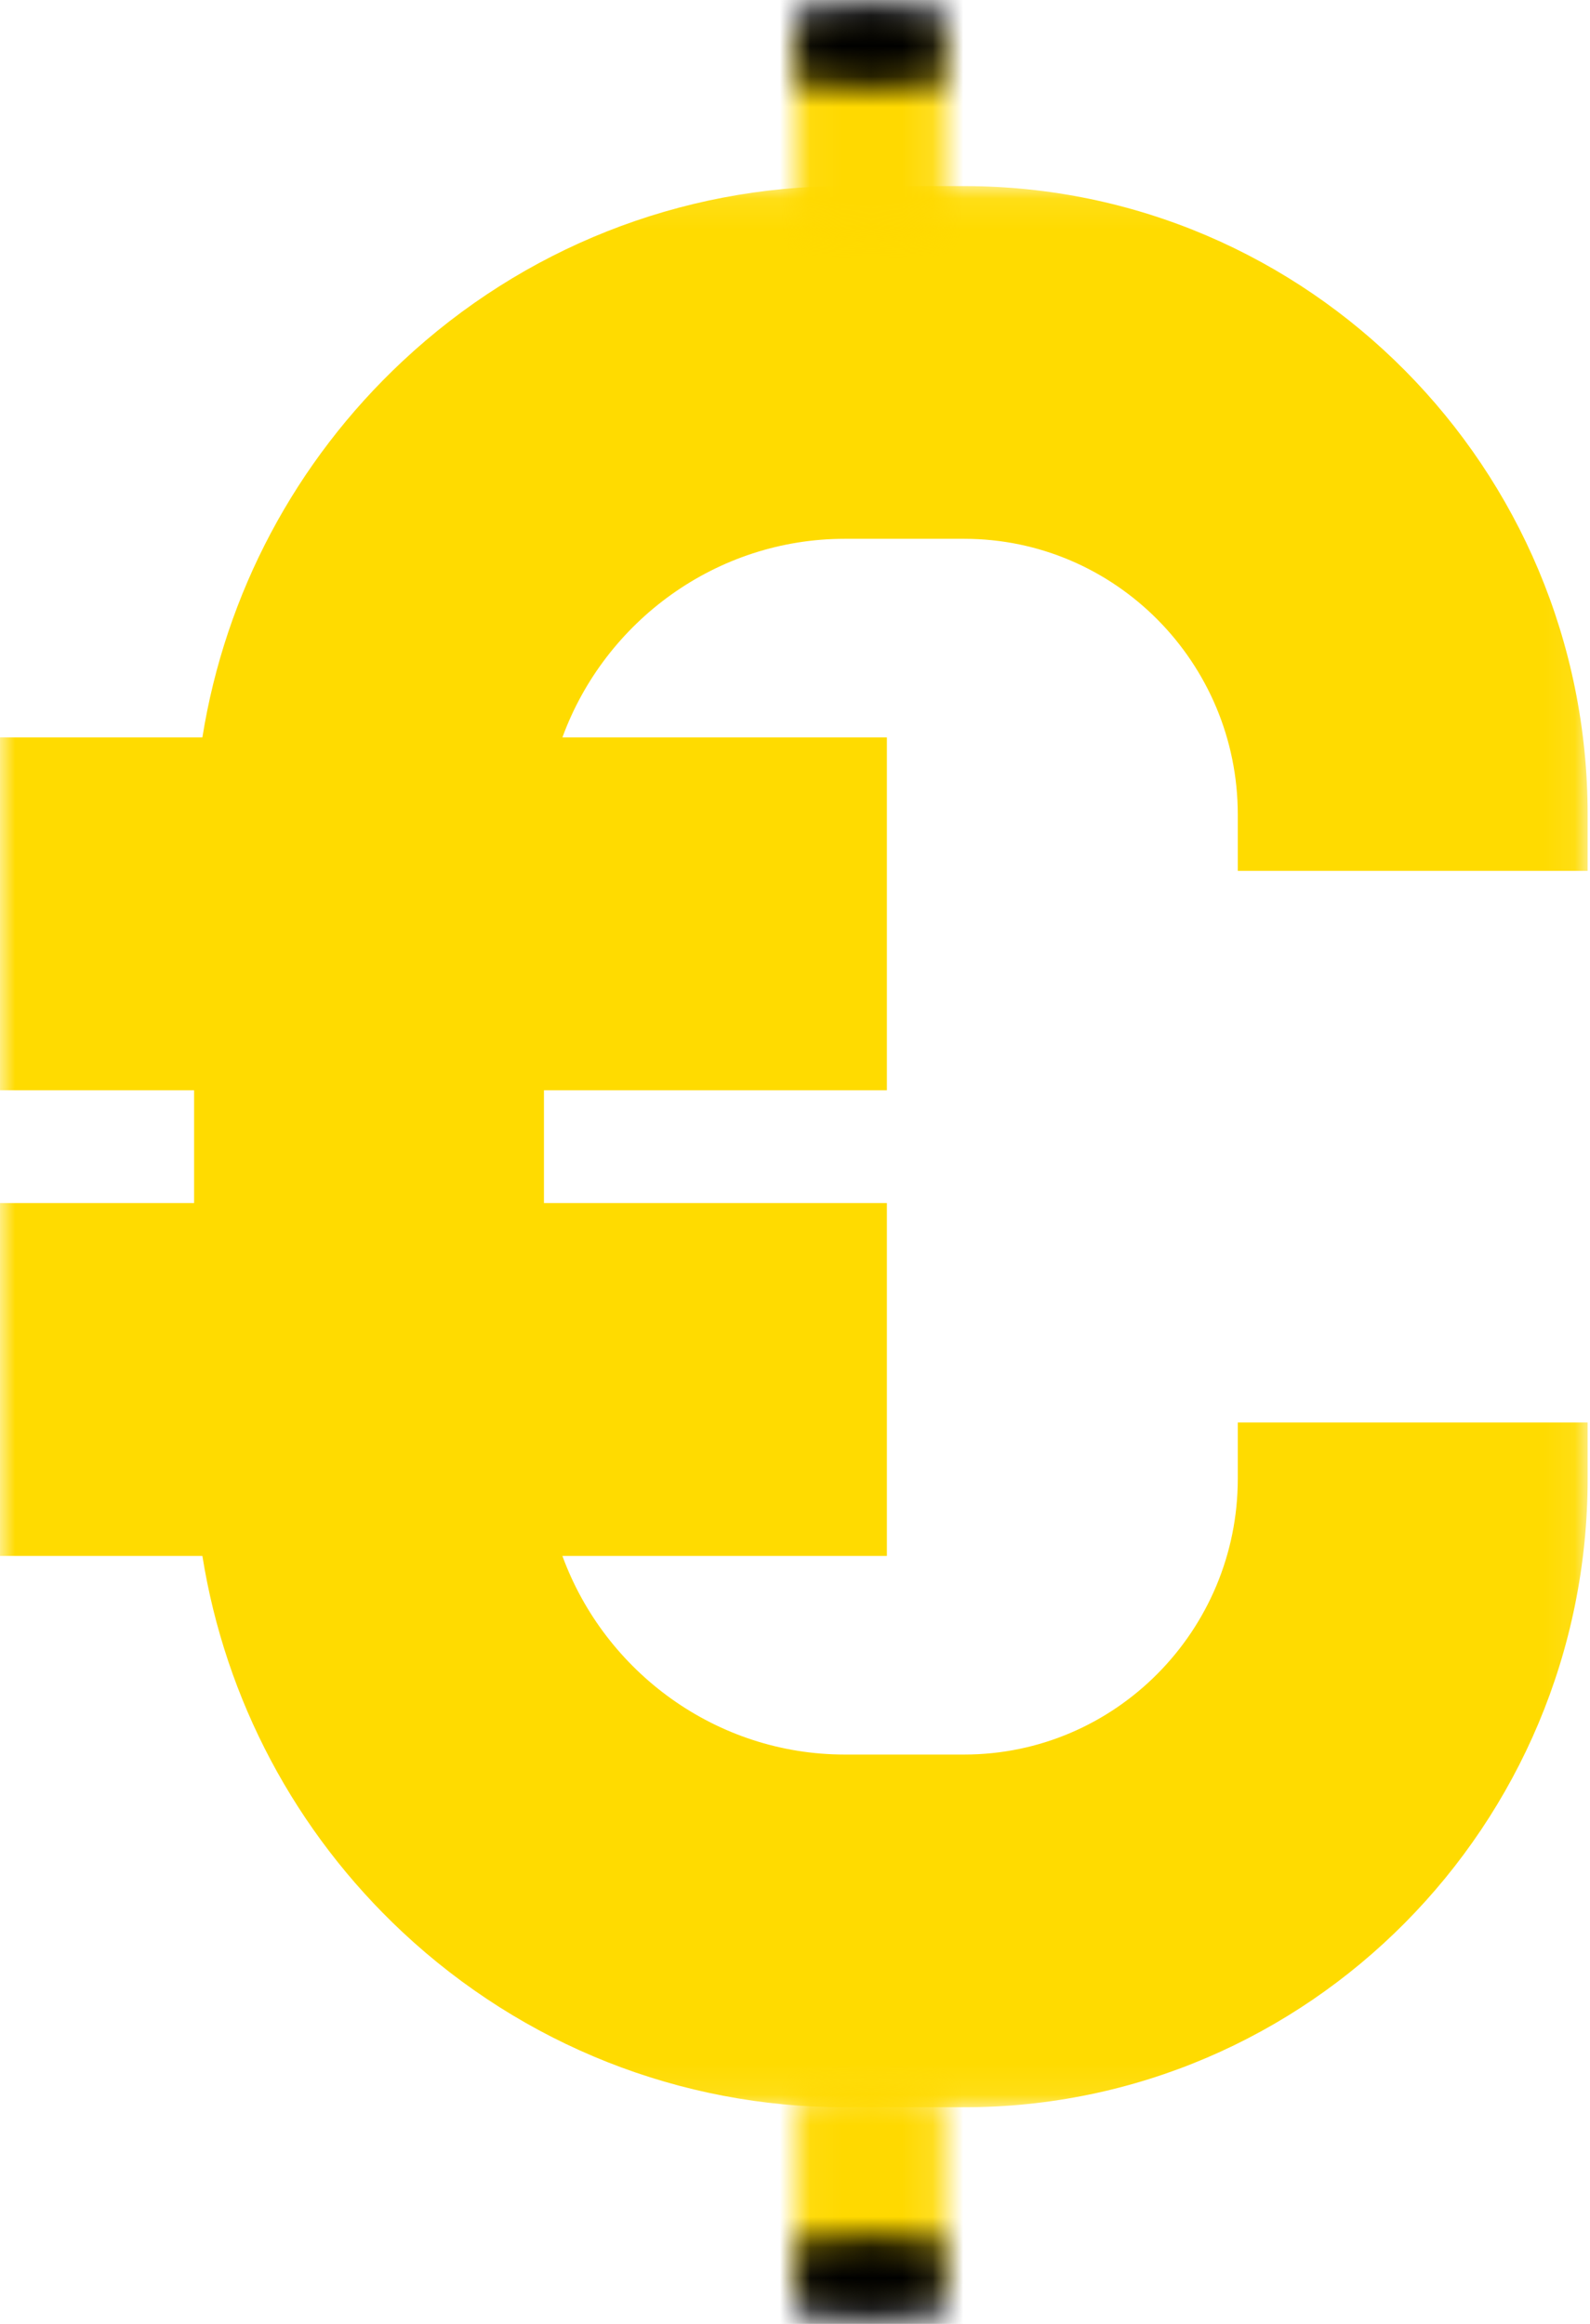 <?xml version="1.0" encoding="UTF-8"?>
<svg width="52px" height="76px" viewBox="0 0 52 76" version="1.1" xmlns="http://www.w3.org/2000/svg" xmlns:xlink="http://www.w3.org/1999/xlink">
    <title>icons/line/green/solicito copy 28</title>
    <defs>
        <polygon id="path-1" points="3.04093567e-05 0.086 51.923 0.086 51.923 62.915 3.04093567e-05 62.915"></polygon>
        <path d="M0.046,0.513 L0.046,6.424 C0.046,6.675 1.128,6.876 2.462,6.876 L2.462,6.876 C3.796,6.876 4.878,6.675 4.878,6.424 L4.878,6.424 L4.878,0.513 C4.878,0.263 3.796,0.062 2.462,0.062 L2.462,0.062 C1.128,0.062 0.046,0.263 0.046,0.513 L0.046,0.513 Z" id="path-3"></path>
        <path d="M2.261,0.089 C1.021,0.096 0.046,0.176 0.046,0.271 L0.046,0.271 L0.046,2.664 C0.046,2.765 1.128,2.846 2.462,2.846 L2.462,2.846 C3.796,2.846 4.878,2.765 4.878,2.664 L4.878,2.664 L4.878,0.271 C4.878,0.176 3.903,0.096 2.664,0.089 L2.664,0.089 L2.261,0.089 Z" id="path-5"></path>
        <path d="M0.046,0.575 L0.046,6.488 C0.046,6.737 1.128,6.939 2.462,6.939 L2.462,6.939 C3.796,6.939 4.878,6.737 4.878,6.488 L4.878,6.488 L4.878,0.575 C4.878,0.326 3.796,0.125 2.462,0.125 L2.462,0.125 C1.128,0.125 0.046,0.326 0.046,0.575 L0.046,0.575 Z" id="path-7"></path>
        <path d="M0.046,0.337 L0.046,2.729 C0.046,2.83 1.128,2.912 2.462,2.912 L2.462,2.912 C3.796,2.912 4.878,2.83 4.878,2.729 L4.878,2.729 L4.878,0.337 C4.878,0.236 3.796,0.154 2.462,0.154 L2.462,0.154 C1.128,0.154 0.046,0.236 0.046,0.337 L0.046,0.337 Z" id="path-9"></path>
    </defs>
    <g id="UI-Kit---General" stroke="none" stroke-width="1" fill="none" fill-rule="evenodd">
        <g id="iconos-en-verde" transform="translate(-292, -136)">
            <g id="Group" transform="translate(270, 127)">
                <g id="Group-16" transform="translate(22, 9)">
                    <g id="Group-3" transform="translate(0, 6)">
                        <mask id="mask-2" fill="white">
                            <use xlink:href="#path-1"></use>
                        </mask>
                        <g id="Clip-2"></g>
                        <path d="M51.923,22.481 L51.923,20.64 C51.923,9.307 42.777,0.086 31.535,0.086 L27.623,0.086 C22.247,0.086 17.112,2.12 13.164,5.814 C9.656,9.096 7.369,13.415 6.619,18.116 L3.04093567e-05,18.116 L3.04093567e-05,29.657 L6.348,29.657 L6.348,33.344 L3.04093567e-05,33.344 L3.04093567e-05,44.885 L6.619,44.885 C7.369,49.586 9.656,53.905 13.164,57.187 C17.113,60.88 22.248,62.915 27.623,62.915 L31.535,62.915 C42.777,62.915 51.923,53.694 51.923,42.36 L51.923,40.52 L40.481,40.52 L40.481,42.36 C40.481,47.334 36.468,51.38 31.535,51.38 L27.623,51.38 C23.448,51.38 19.79,48.702 18.393,44.885 L29.005,44.885 L29.005,33.344 L17.79,33.344 L17.79,29.657 L29.005,29.657 L29.005,18.116 L18.393,18.116 C19.79,14.299 23.448,11.621 27.623,11.621 L31.535,11.621 C36.468,11.621 40.481,15.667 40.481,20.64 L40.481,22.481 L51.923,22.481 Z" id="Fill-1" fill="#FFDB00" mask="url(#mask-2)"></path>
                    </g>
                    <g id="Group-6" transform="translate(26, 1)">
                        <mask id="mask-4" fill="white">
                            <use xlink:href="#path-3"></use>
                        </mask>
                        <g id="Clip-5"></g>
                        <polygon id="Fill-4" fill="#FFD900" mask="url(#mask-4)" points="-5.029 12.205 9.953 12.205 9.953 -5.268 -5.029 -5.268"></polygon>
                    </g>
                    <g id="Group-9" transform="translate(26, 0)">
                        <mask id="mask-6" fill="white">
                            <use xlink:href="#path-5"></use>
                        </mask>
                        <g id="Clip-8"></g>
                        <polygon id="Fill-7" fill="#000000" mask="url(#mask-6)" points="-5.029 8.757 9.953 8.757 9.953 -5.823 -5.029 -5.823"></polygon>
                    </g>
                    <g id="Group-12" transform="translate(26, 68)">
                        <mask id="mask-8" fill="white">
                            <use xlink:href="#path-7"></use>
                        </mask>
                        <g id="Clip-11"></g>
                        <polygon id="Fill-10" fill="#FFD900" mask="url(#mask-8)" points="-5.029 12.268 9.953 12.268 9.953 -5.205 -5.029 -5.205"></polygon>
                    </g>
                    <g id="Group-15" transform="translate(26, 73)">
                        <mask id="mask-10" fill="white">
                            <use xlink:href="#path-9"></use>
                        </mask>
                        <g id="Clip-14"></g>
                        <polygon id="Fill-13" fill="#000000" mask="url(#mask-10)" points="-5.029 8.824 9.953 8.824 9.953 -5.757 -5.029 -5.757"></polygon>
                    </g>
                </g>
            </g>
        </g>
    </g>
</svg>